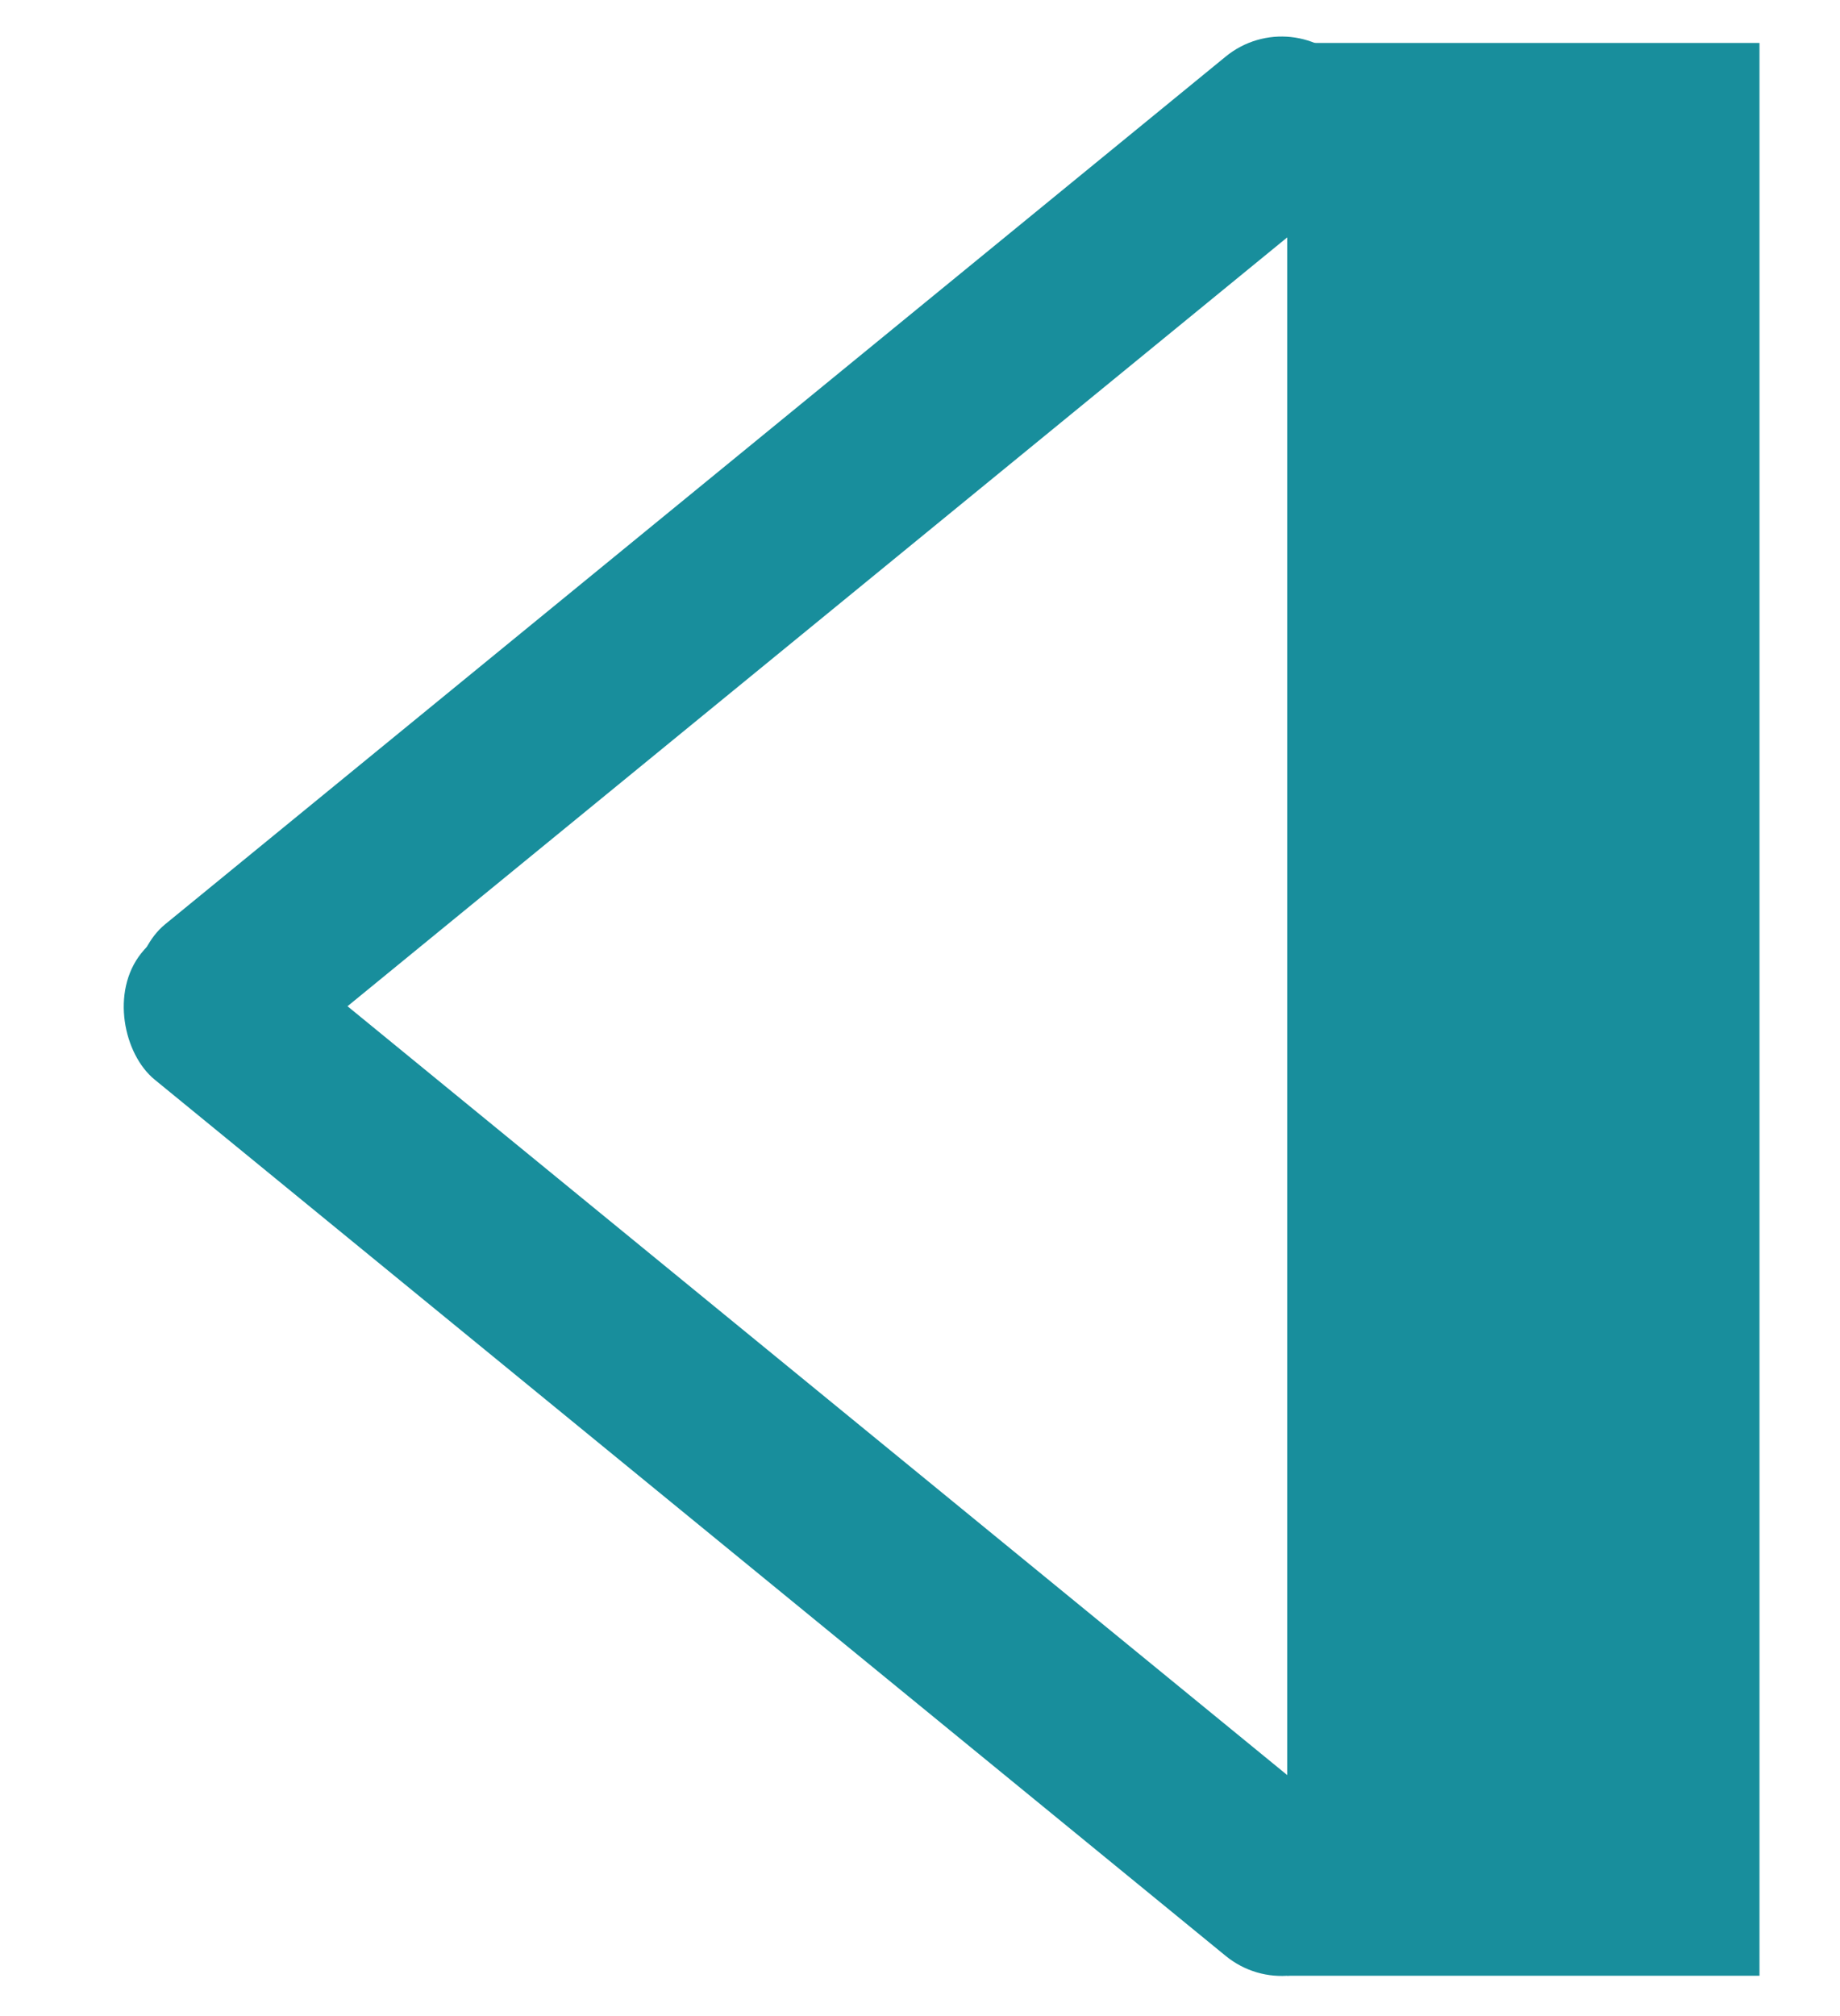 <svg width="21" height="23" viewBox="0 0 21 23" fill="none" xmlns="http://www.w3.org/2000/svg">
<rect x="14.691" y="0.49" width="5.39" height="22.05" fill="#188E9C"/>
<rect width="2.041" height="17.68" rx="1.02" transform="matrix(0.625 0.781 -0.774 0.633 14.778 0)" fill="#188E9C"/>
<rect width="2.041" height="17.833" rx="1.02" transform="matrix(0.625 -0.781 -0.774 -0.633 14.778 22.959)" fill="#188E9C"/>
</svg>
